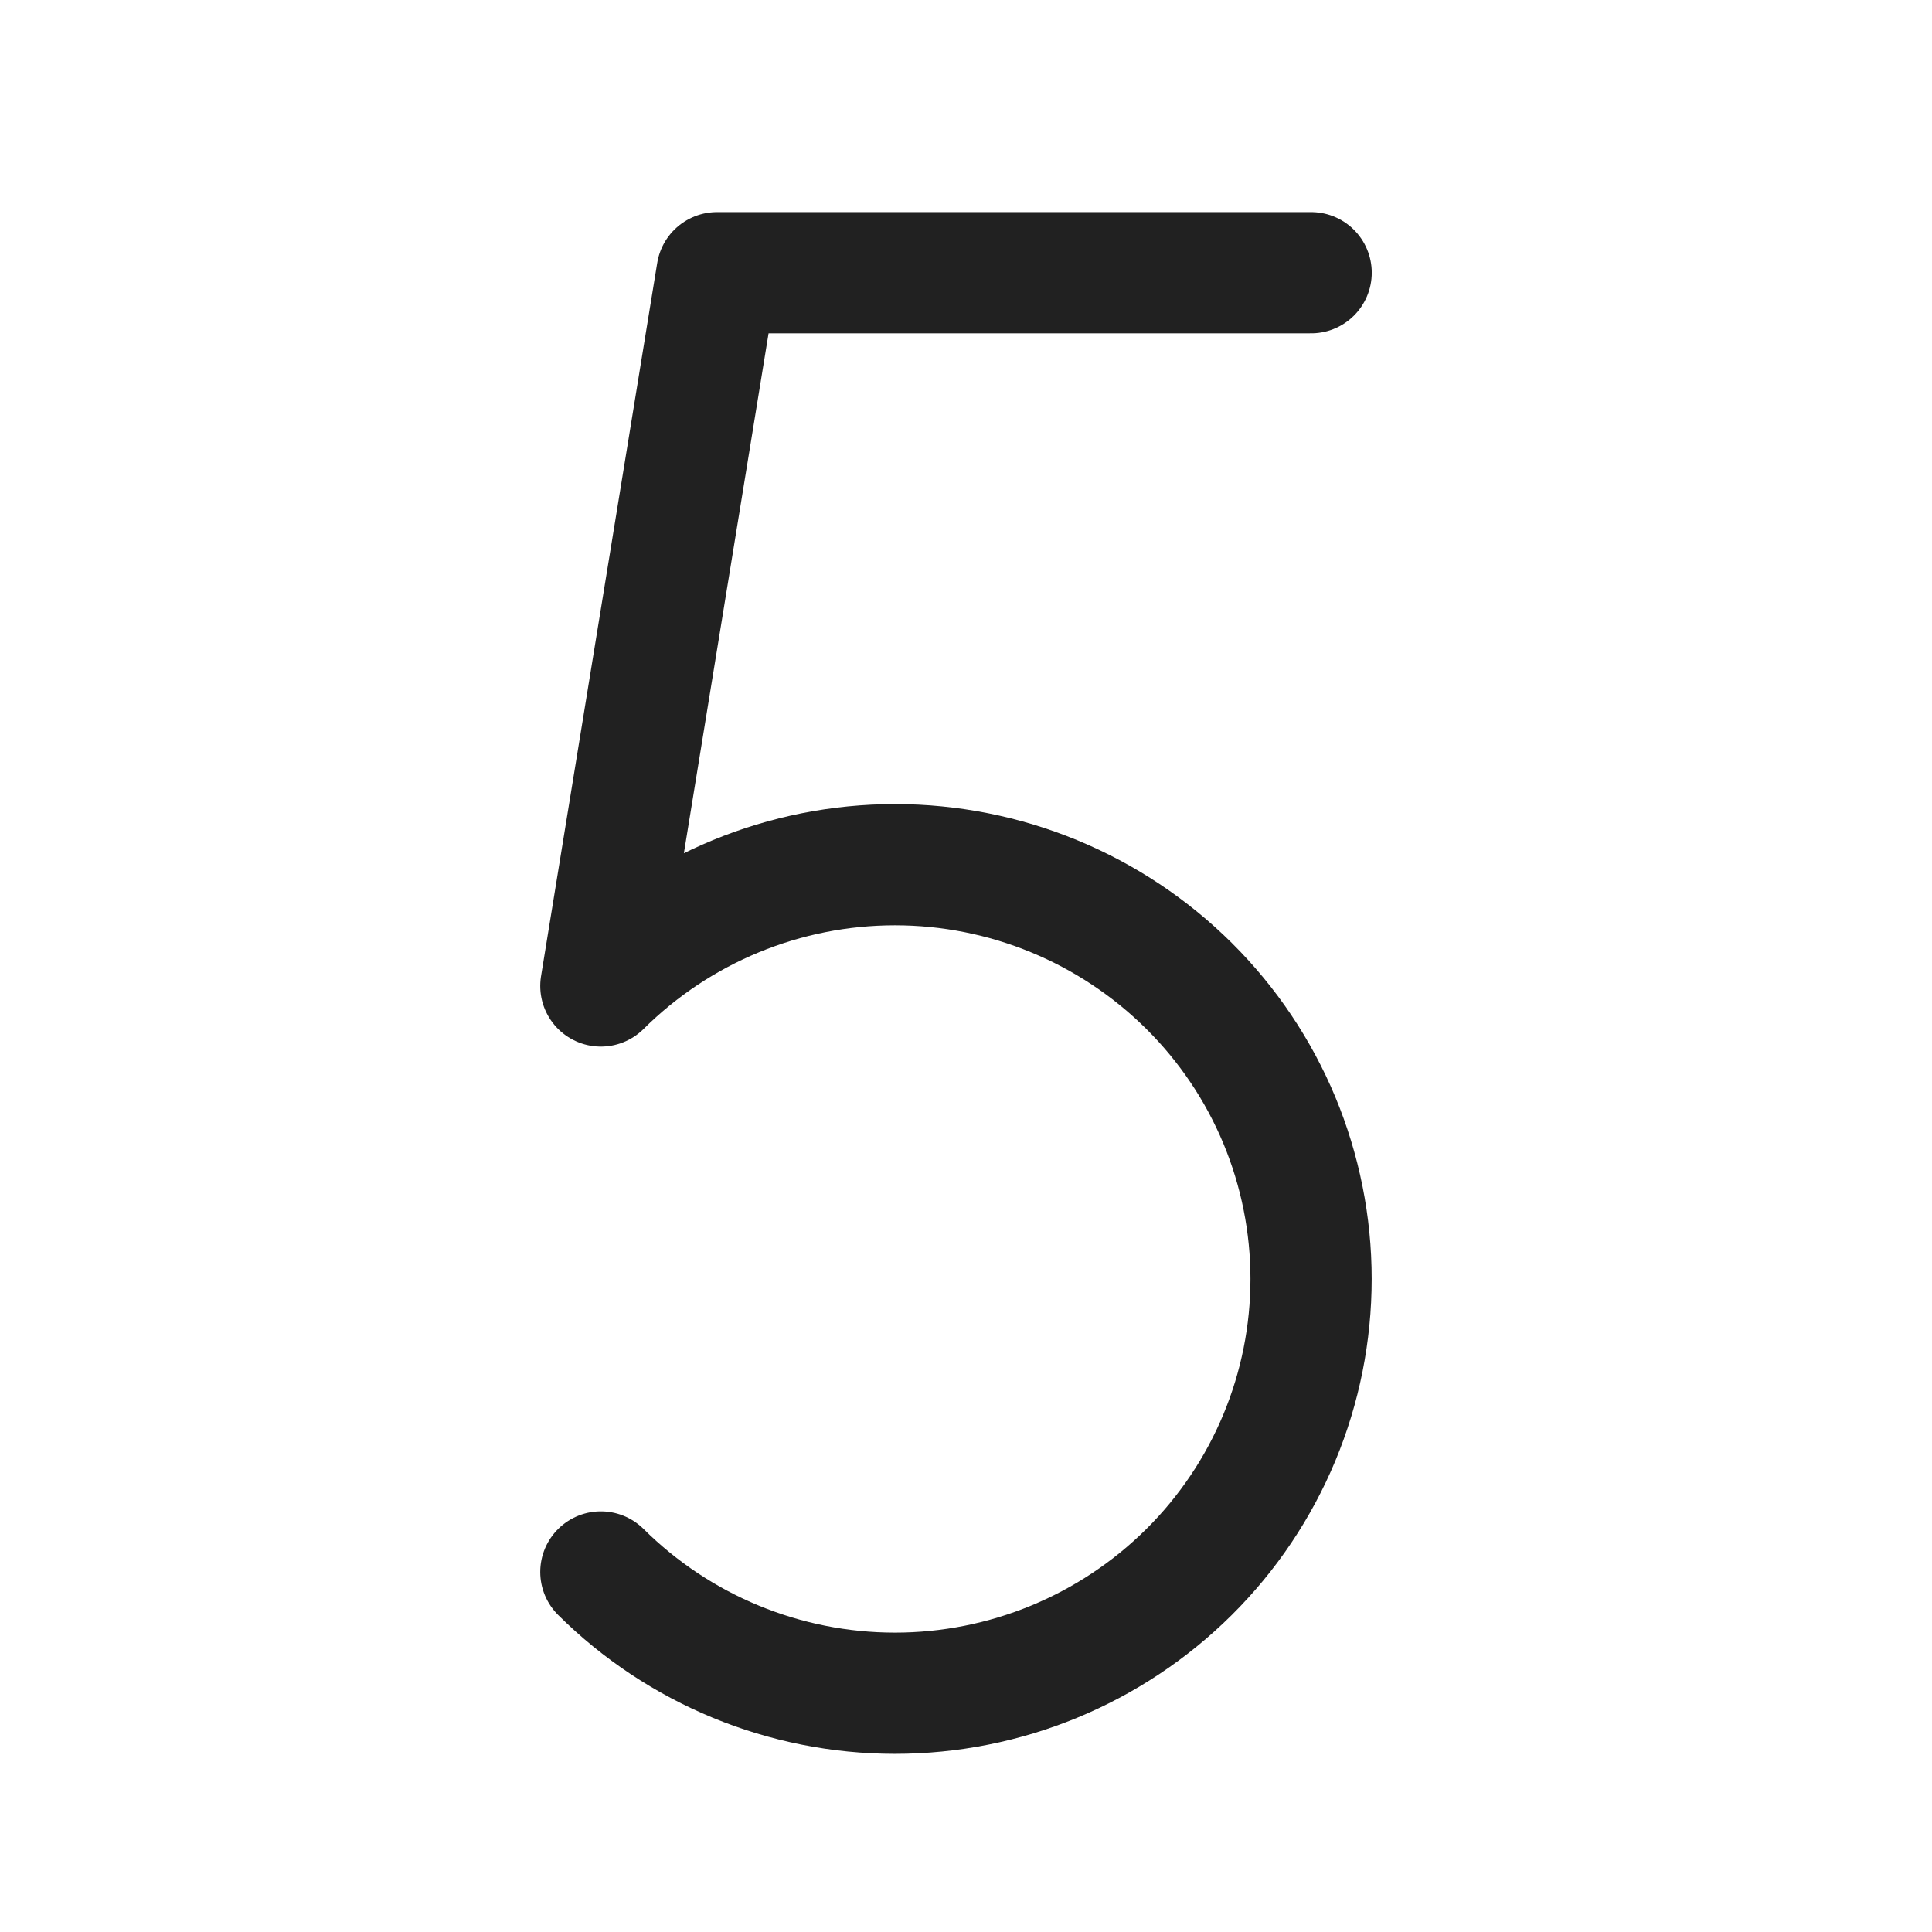 <svg width="51" height="51" viewBox="0 0 51 51" fill="none" xmlns="http://www.w3.org/2000/svg">
<g clip-path="url(#clip0_189_2175)">
<path d="M34.611 7.199H18.928L15.861 26.027C17.925 23.977 20.716 22.826 23.625 22.826C26.534 22.826 29.325 23.977 31.389 26.027C32.409 27.04 33.219 28.245 33.772 29.572C34.324 30.9 34.609 32.323 34.609 33.761C34.609 35.199 34.324 36.623 33.772 37.95C33.219 39.278 32.409 40.483 31.389 41.496C29.325 43.546 26.534 44.697 23.625 44.697C20.716 44.697 17.925 43.546 15.861 41.496" stroke="#212121" stroke-width="3.2" stroke-linecap="round" stroke-linejoin="round"/>
</g>
<defs>
<clipPath id="clip0_189_2175">
<rect width="50" height="50" fill="white" transform="translate(0.236 0.949)"/>
</clipPath>
</defs>
</svg>
